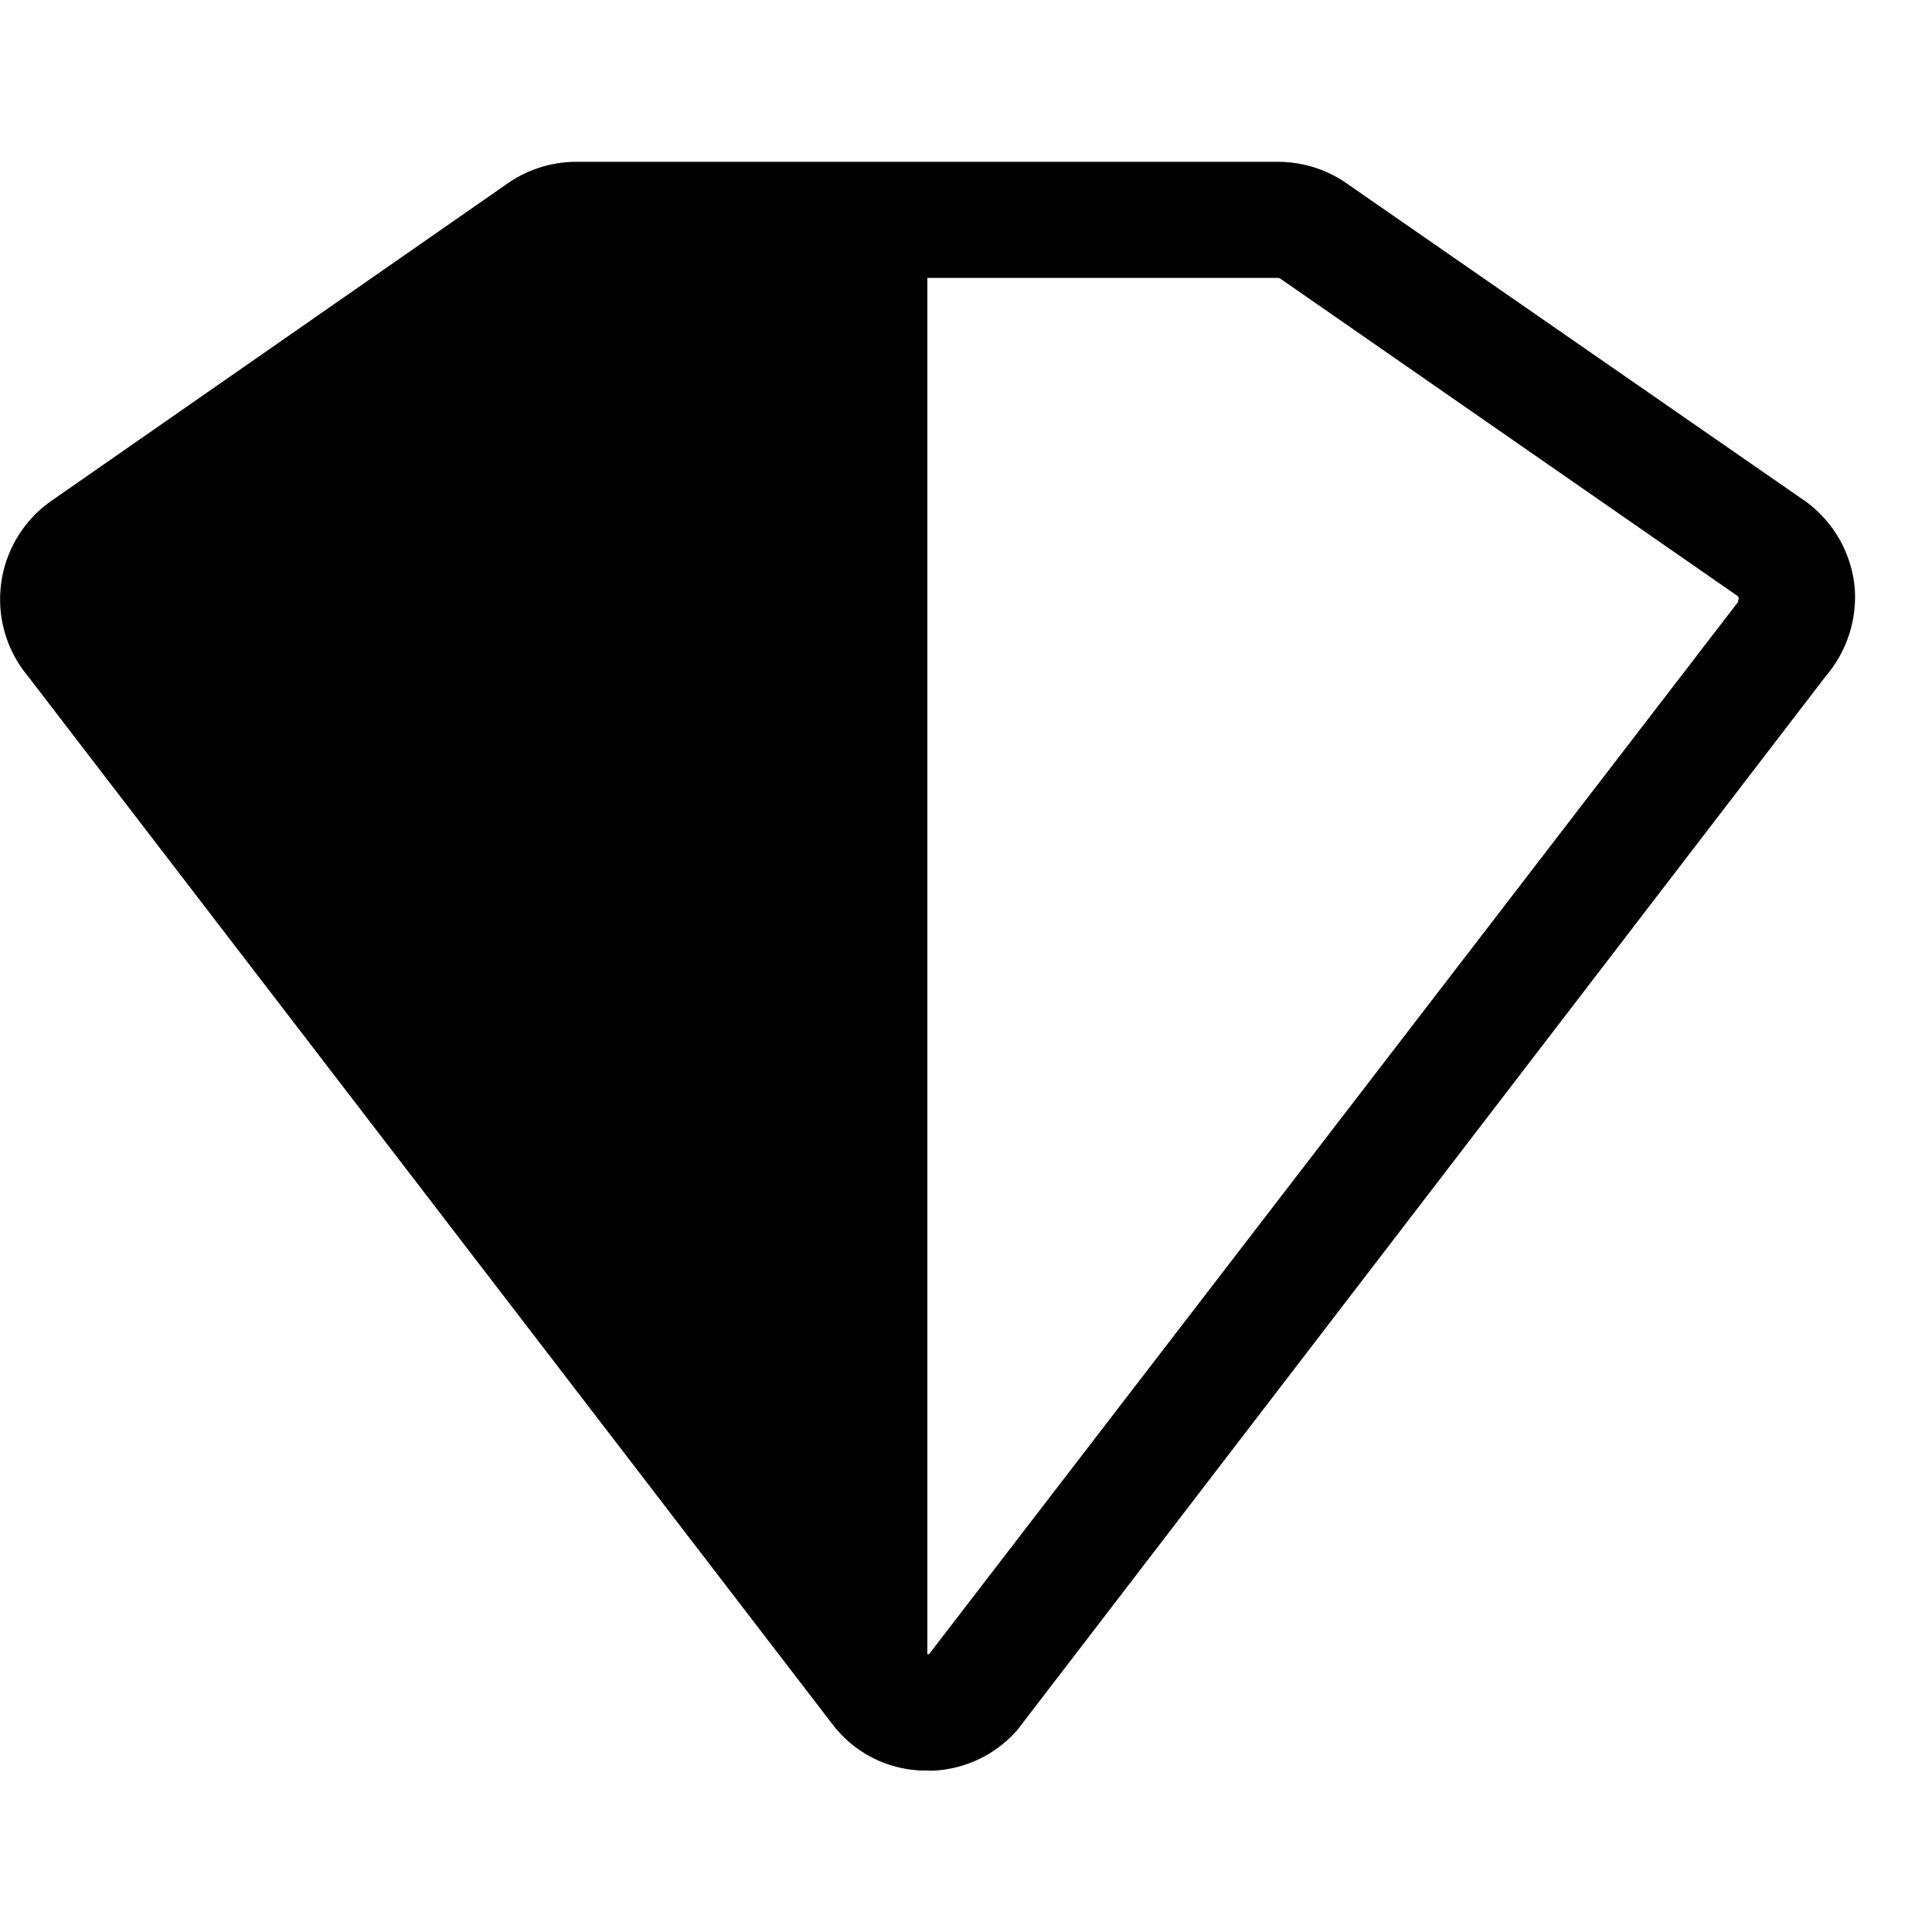 <svg width="24" height="24" viewBox="0 0 24 24" fill="none" xmlns="http://www.w3.org/2000/svg">
<path fill-rule="evenodd" clip-rule="evenodd" d="M22.856 6.708C22.958 6.891 23.021 7.093 23.04 7.302C23.055 7.5 23.031 7.698 22.969 7.887C22.907 8.075 22.809 8.25 22.68 8.4L12.636 21.493C12.507 21.64 12.349 21.761 12.173 21.847C11.997 21.933 11.806 21.983 11.61 21.995C11.578 21.997 11.546 21.997 11.515 21.995C11.303 21.997 11.094 21.953 10.901 21.866C10.709 21.779 10.537 21.651 10.399 21.491L10.366 21.452L0.347 8.4C0.097 8.1 -0.026 7.714 0.006 7.325C0.037 6.935 0.22 6.574 0.515 6.317C0.538 6.296 0.563 6.276 0.589 6.258L0.612 6.24L6.275 2.3C6.531 2.112 6.839 2.011 7.157 2.01H15.878C16.195 2.011 16.504 2.112 16.76 2.3L22.446 6.24C22.614 6.366 22.753 6.525 22.856 6.708ZM11.547 20.541L21.6 7.466H21.586C21.594 7.456 21.599 7.444 21.6 7.432C21.598 7.421 21.592 7.411 21.584 7.403L15.907 3.463C15.898 3.456 15.888 3.452 15.878 3.452H11.52V20.552C11.53 20.551 11.539 20.547 11.547 20.541Z" fill="black"/>
</svg>
